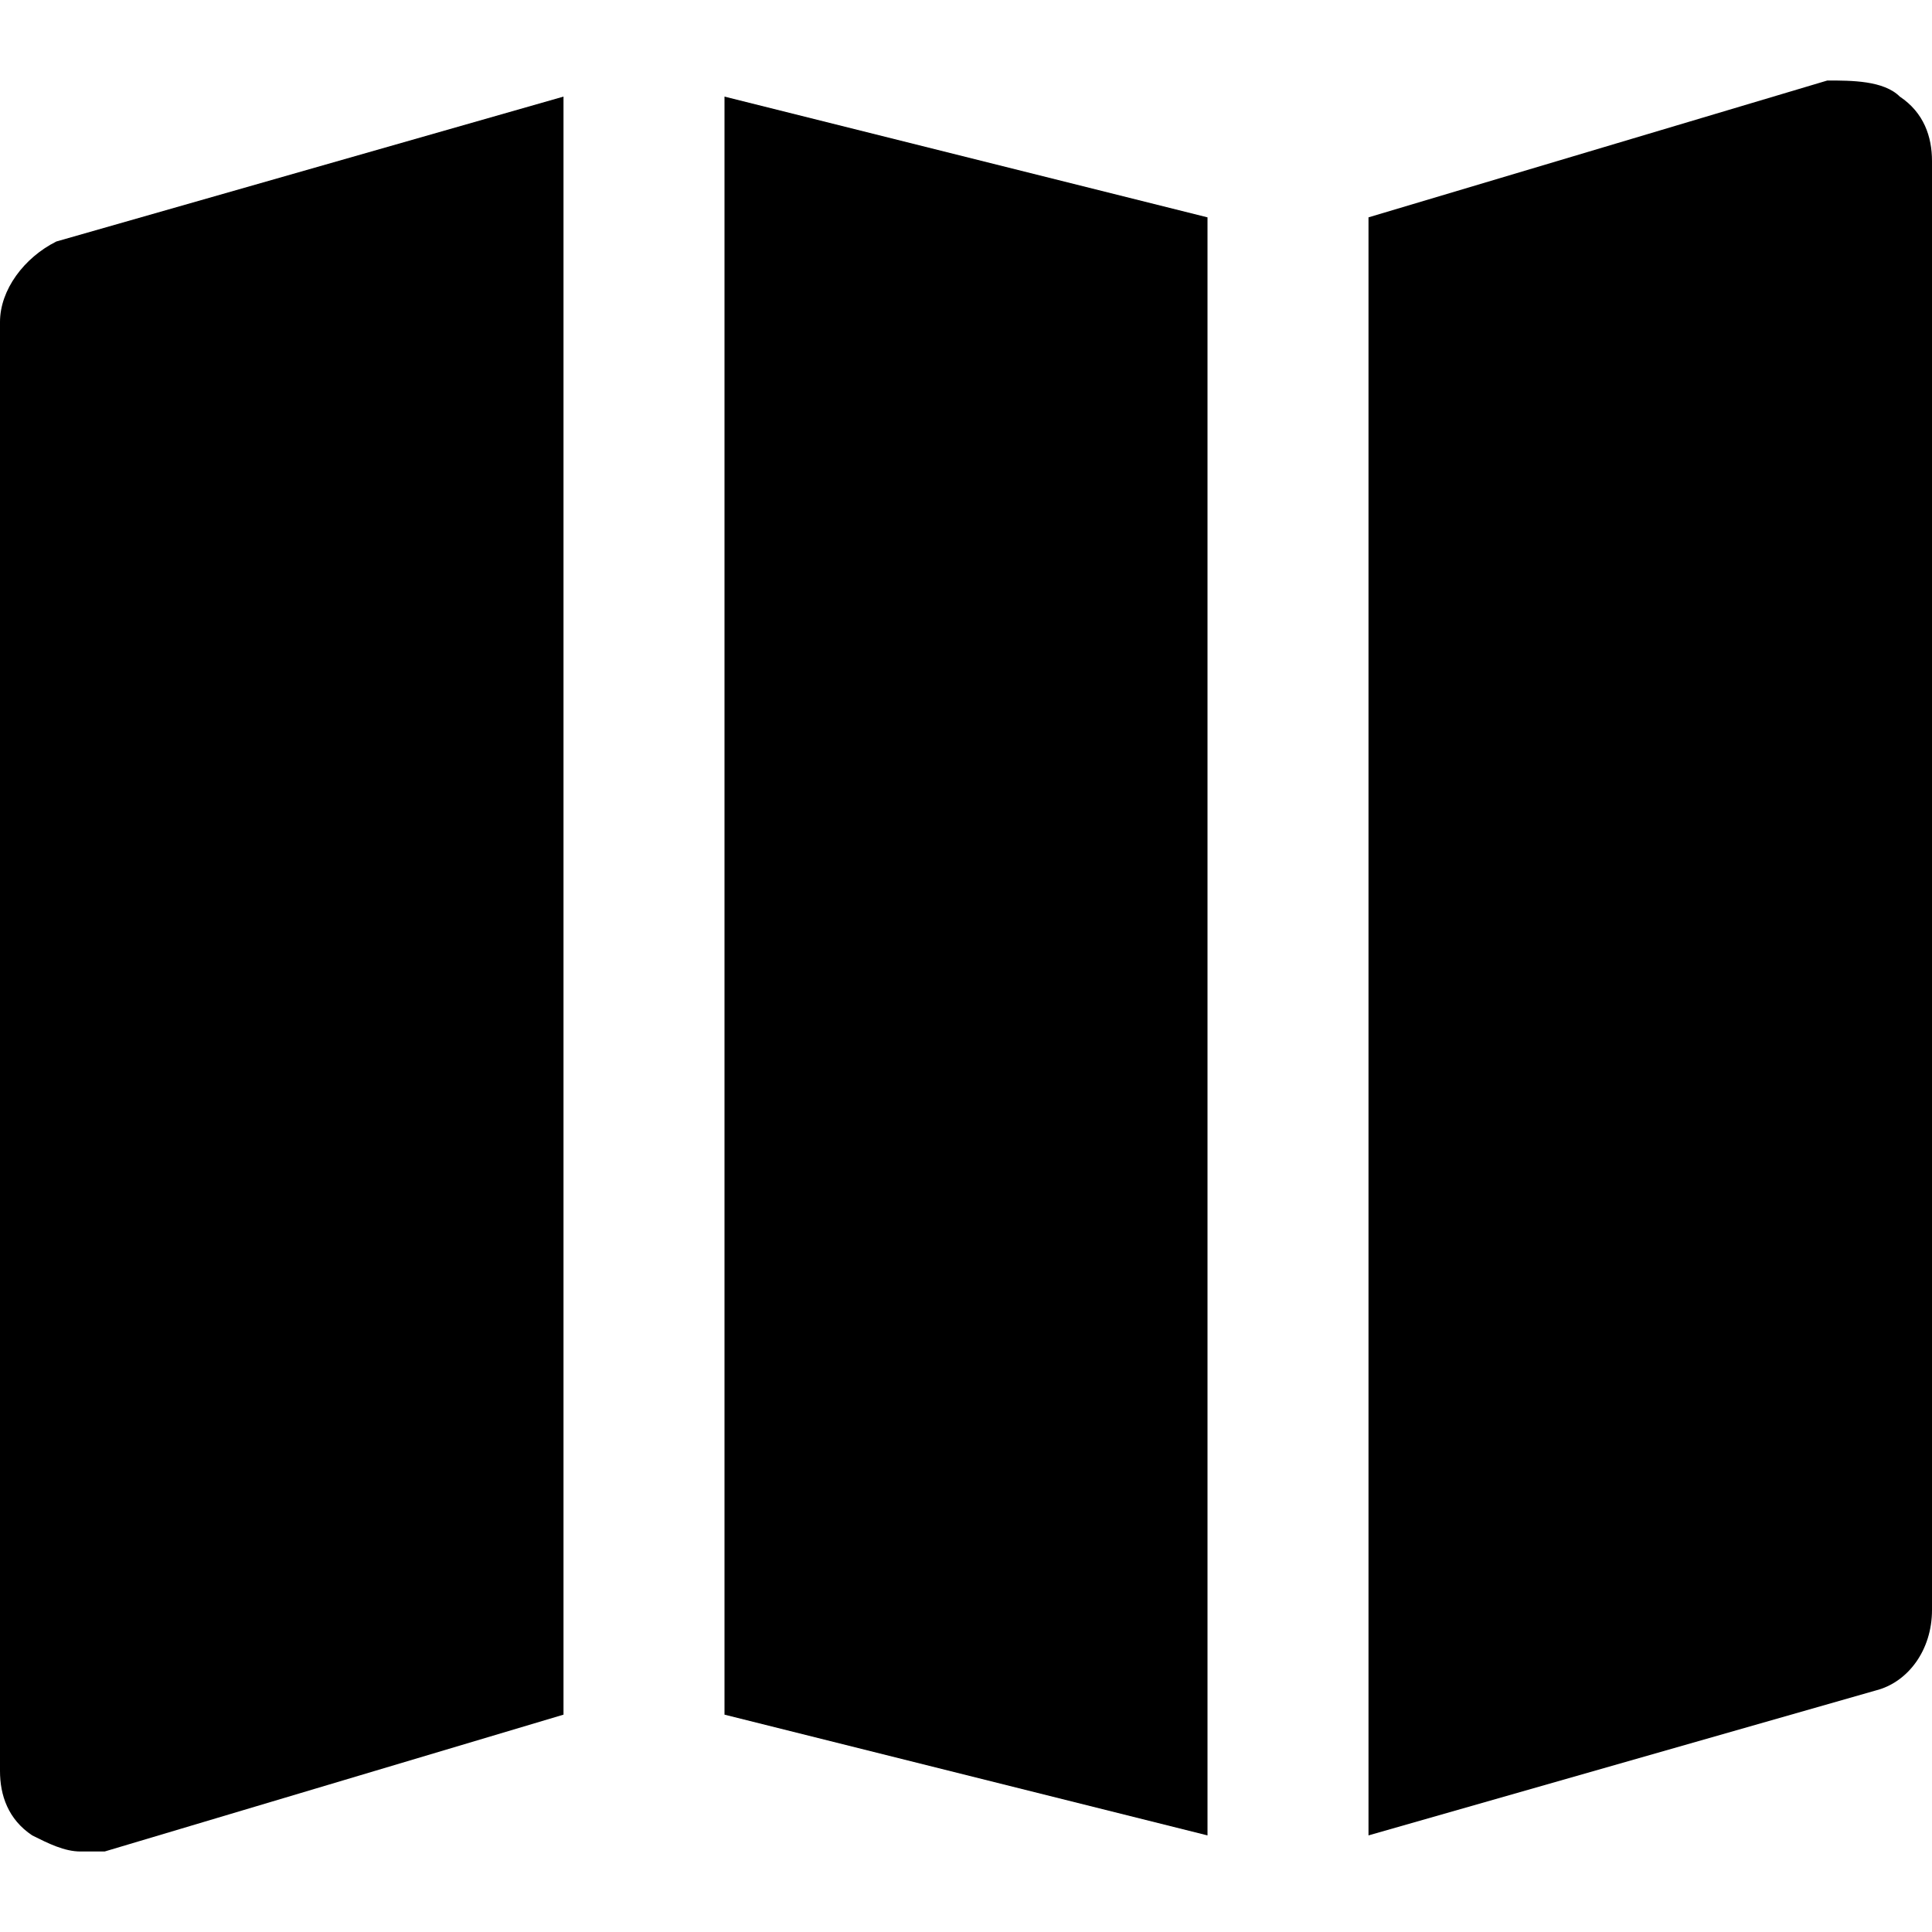 <?xml version="1.0" encoding="utf-8"?>
<!-- Generator: Adobe Illustrator 19.1.0, SVG Export Plug-In . SVG Version: 6.00 Build 0)  -->
<!DOCTYPE svg PUBLIC "-//W3C//DTD SVG 1.1//EN" "http://www.w3.org/Graphics/SVG/1.1/DTD/svg11.dtd">
<svg version="1.1" id="Layer_1" xmlns="http://www.w3.org/2000/svg" xmlns:xlink="http://www.w3.org/1999/xlink" x="0px" y="0px"
	 width="24px" height="24px" viewBox="0 0 24 24" enable-background="new 0 0 24 24" xml:space="preserve">
<path d="M23.6,1.2C23.4,1,23,1,22.7,1L17,2.7v20.1l6.3-1.8c0.4-0.1,0.7-0.5,0.7-1V2C24,1.7,23.9,1.4,23.6,1.2z"/>
<polygon points="15,2.7 9,1.2 9,21.3 15,22.8 "/>
<path d="M7,1.2L0.7,3C0.3,3.2,0,3.6,0,4v18c0,0.3,0.1,0.6,0.4,0.8C0.6,22.9,0.8,23,1,23c0.1,0,0.2,0,0.3,0L7,21.3V1.2z"/>
</svg>
